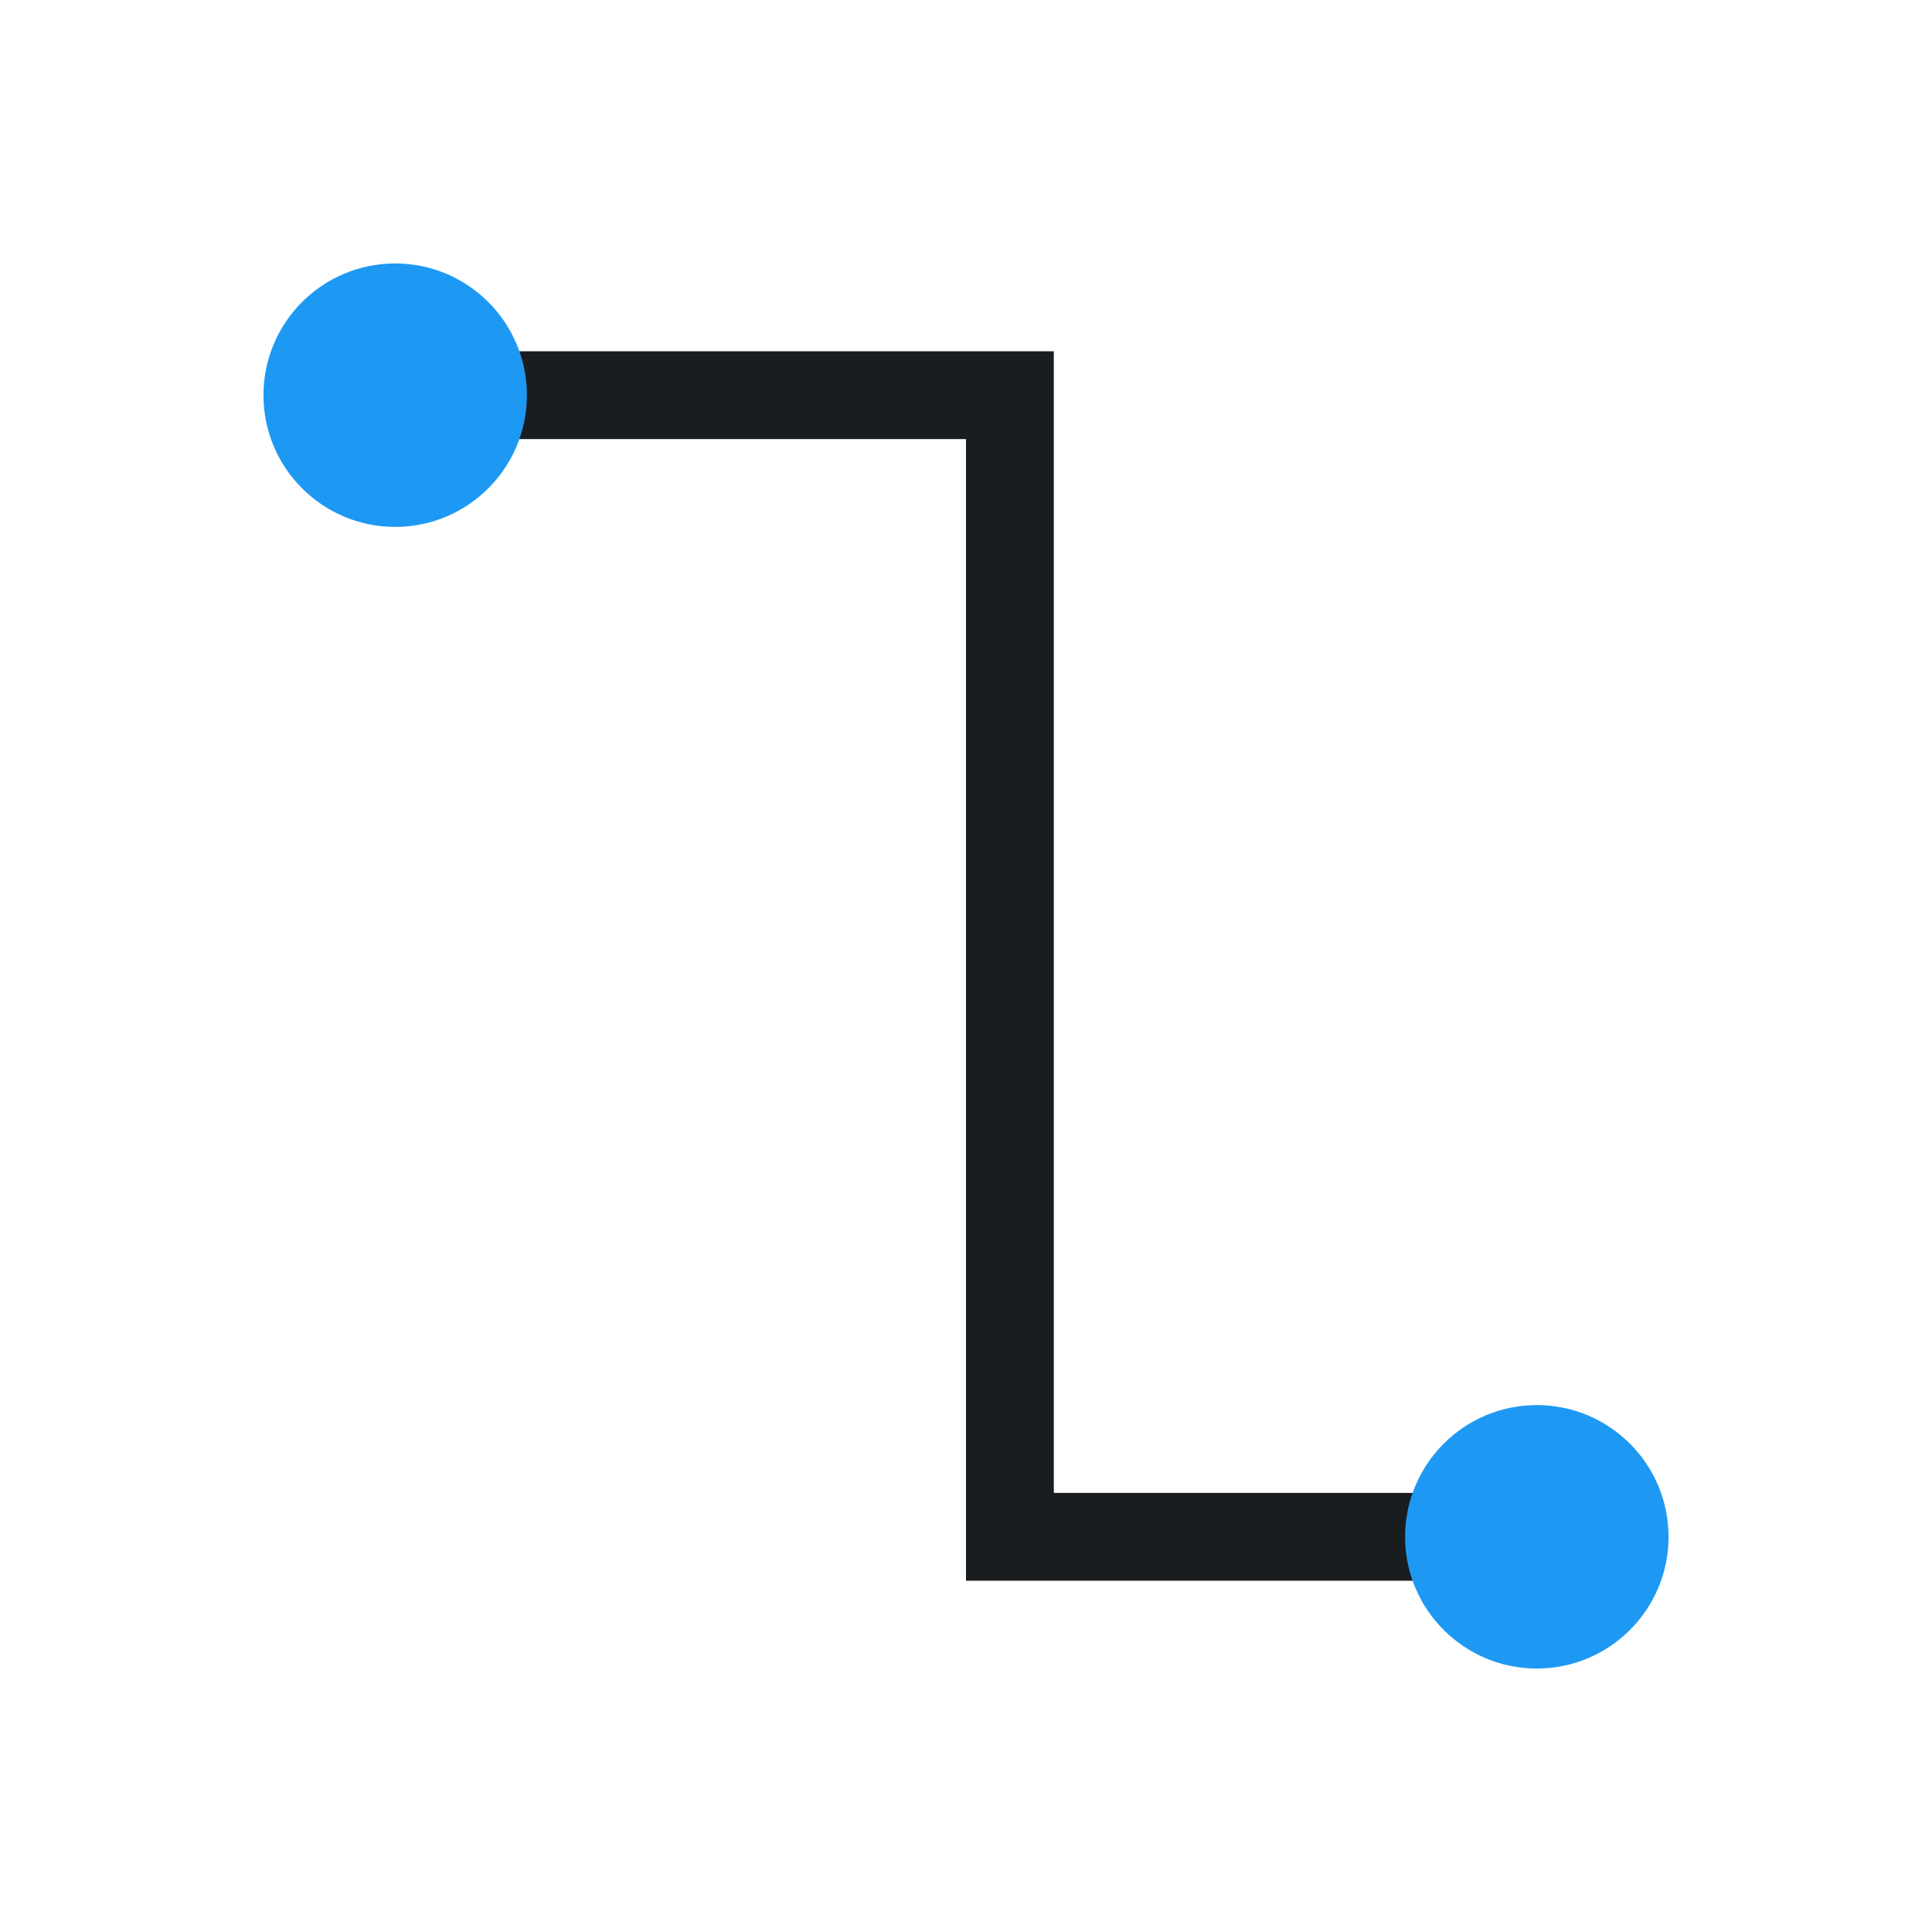 <svg xmlns="http://www.w3.org/2000/svg" viewBox="0 0 22 22"><g transform="translate(-326-534.36)"><path transform="translate(326 534.36)" d="m5 4v1h6v12 1h6v-1h-5v-13h-1-6" fill="#1A1D20"/><g fill="#1d99f3"><path d="m330.5 537.36c-.828 0-1.5.672-1.5 1.5 0 .828.672 1.5 1.5 1.5.828 0 1.5-.672 1.5-1.5 0-.828-.672-1.5-1.5-1.5"/><path d="m343.5 550.36c-.828 0-1.5.672-1.5 1.5 0 .828.672 1.5 1.5 1.5.828 0 1.5-.672 1.5-1.5 0-.828-.672-1.5-1.5-1.5"/></g></g></svg>